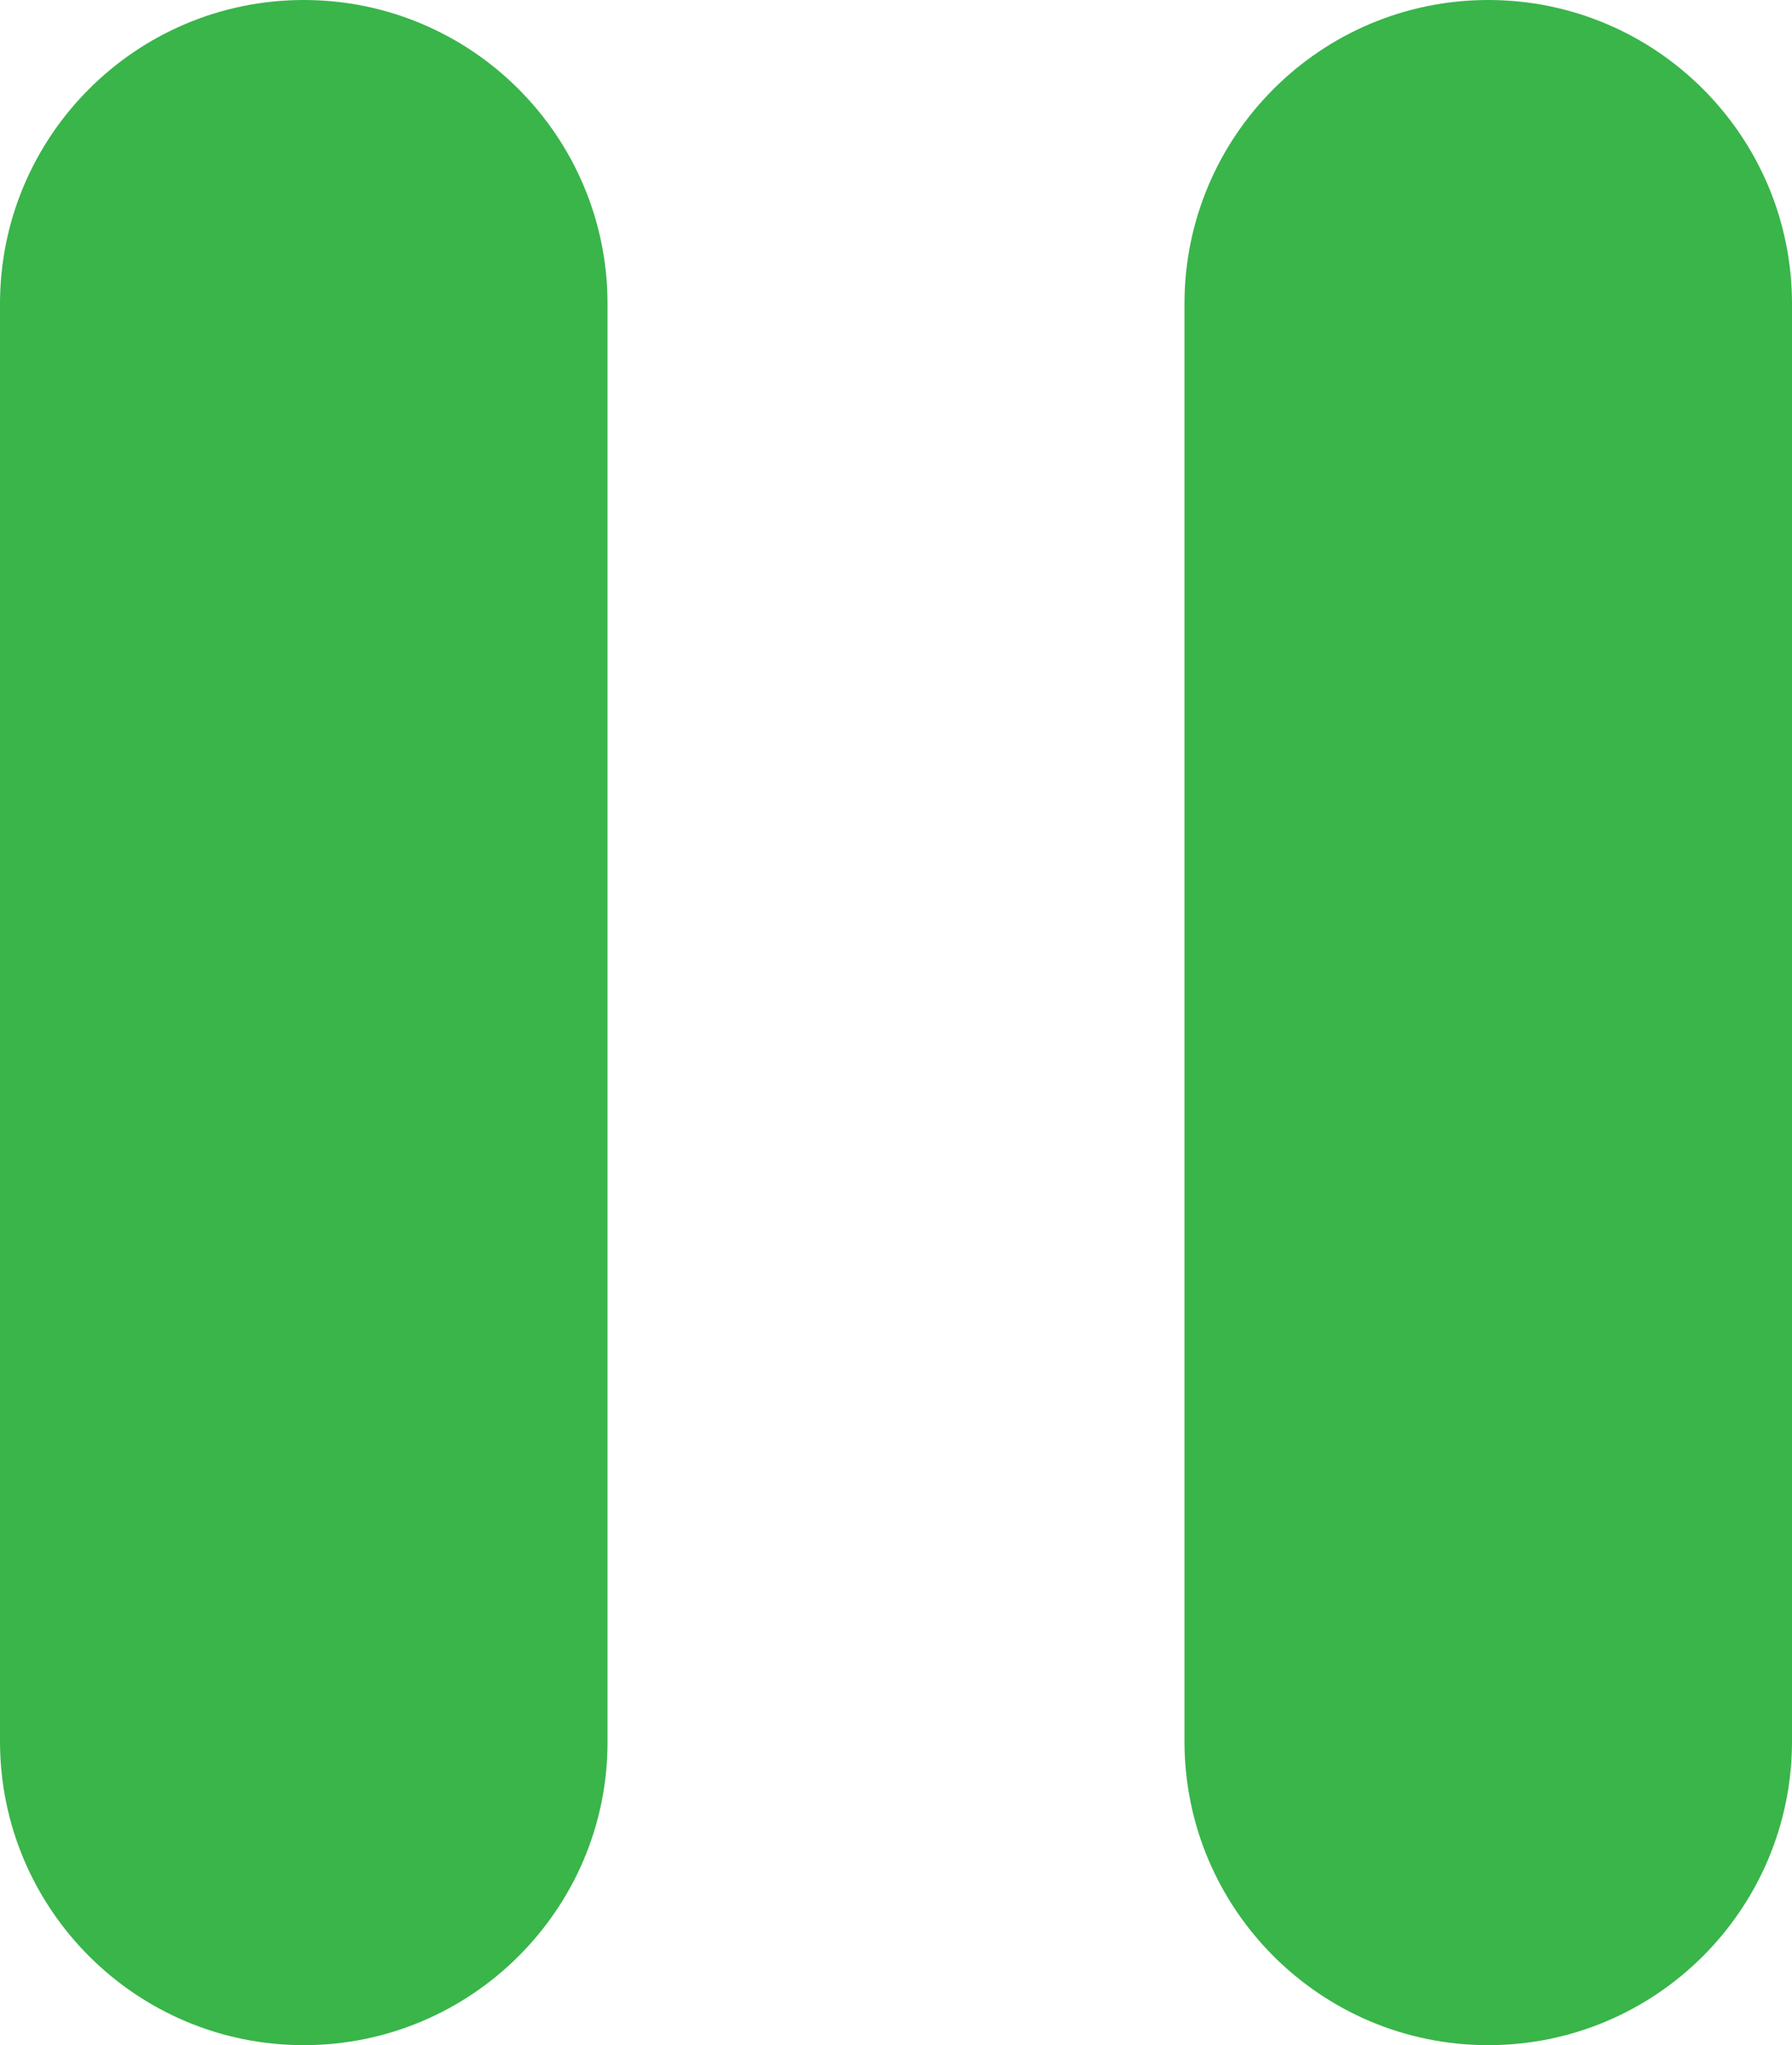 <?xml version="1.0" encoding="utf-8"?>
<!-- Generator: Adobe Illustrator 23.0.1, SVG Export Plug-In . SVG Version: 6.00 Build 0)  -->
<svg version="1.1" id="Calque_1" xmlns="http://www.w3.org/2000/svg" xmlns:xlink="http://www.w3.org/1999/xlink" x="0px" y="0px"
	 viewBox="0 0 181.7 207.3" style="enable-background:new 0 0 181.7 207.3;" xml:space="preserve">
<g>
	<path style="fill:#39B54A;" d="M30.8,207.3L30.8,207.3c-17,0-30.8-13.8-30.8-30.8L0,30.8C0,13.8,13.8,0,30.8,0h0
		c17,0,30.8,13.8,30.8,30.8v72.9v72.9C61.6,193.5,47.8,207.3,30.8,207.3z"/>
	<path style="fill:#39B54A;" d="M150.9,207.3L150.9,207.3c-17,0-30.8-13.8-30.8-30.8V30.8c0-17,13.8-30.8,30.8-30.8h0
		c17,0,30.8,13.8,30.8,30.8v145.7C181.7,193.5,167.9,207.3,150.9,207.3z"/>
</g>
</svg>

